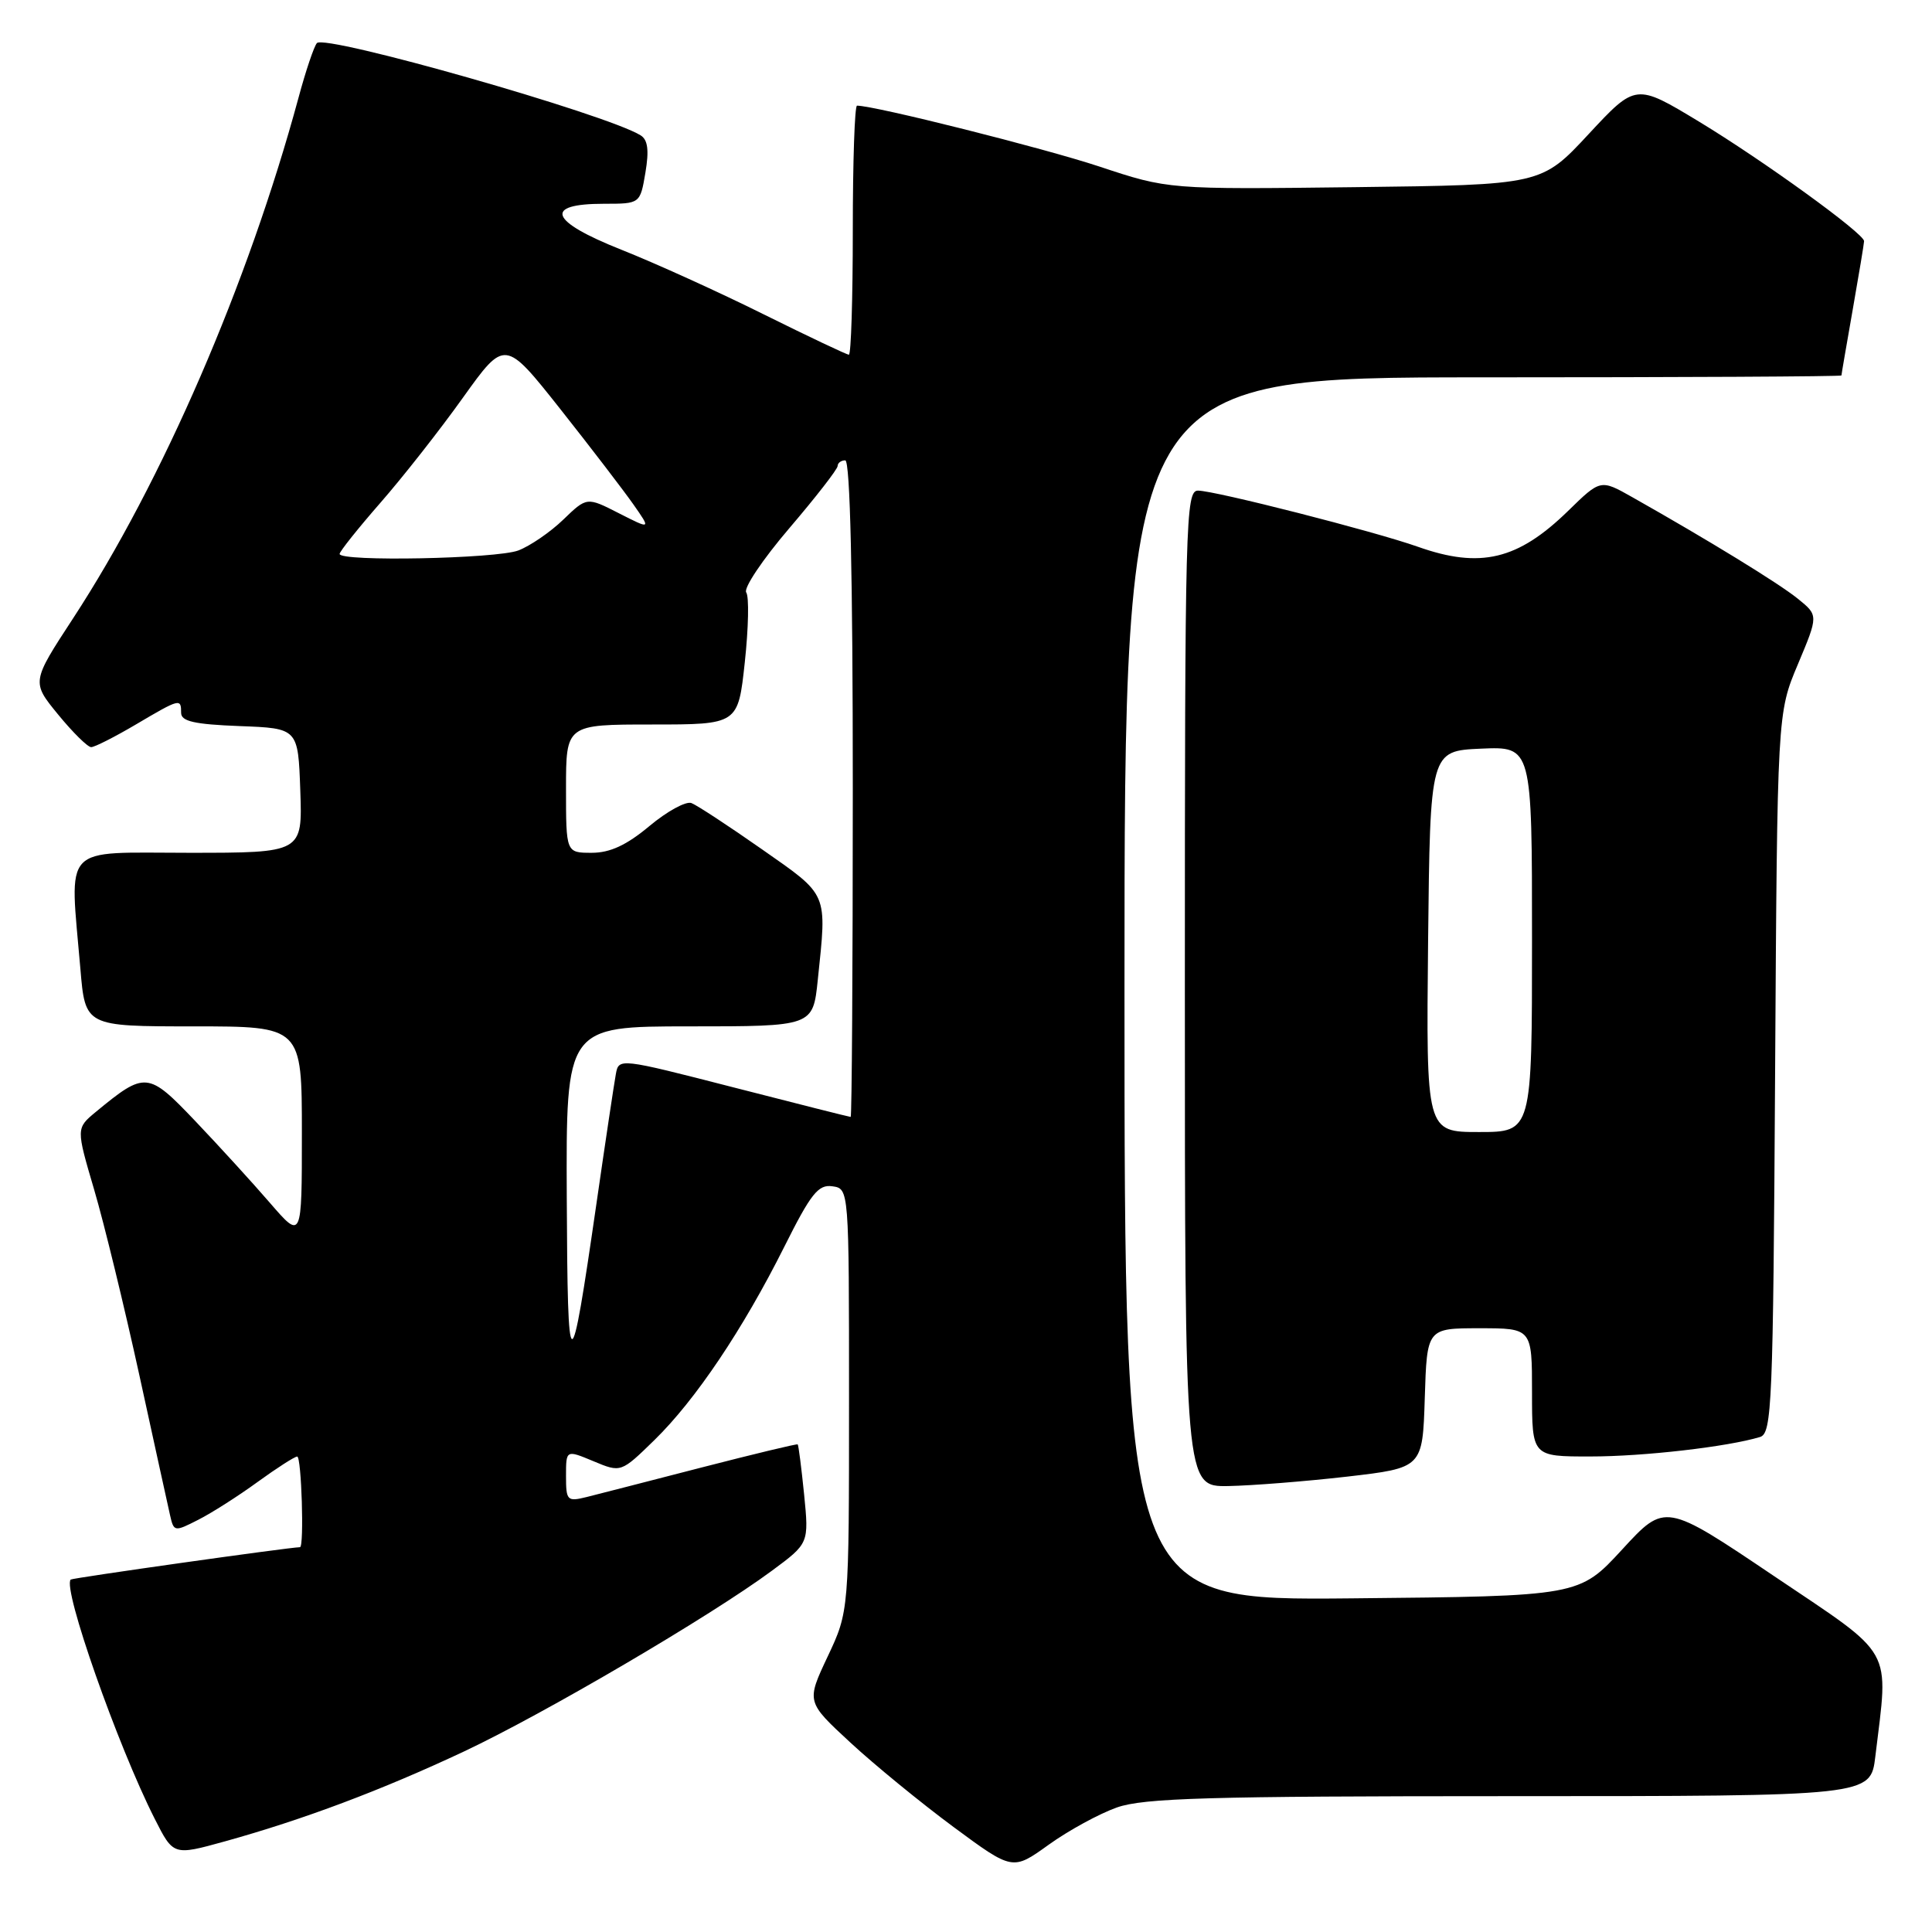 <?xml version="1.0" encoding="UTF-8" standalone="no"?>
<!DOCTYPE svg PUBLIC "-//W3C//DTD SVG 1.1//EN" "http://www.w3.org/Graphics/SVG/1.1/DTD/svg11.dtd" >
<svg xmlns="http://www.w3.org/2000/svg" xmlns:xlink="http://www.w3.org/1999/xlink" version="1.1" viewBox="0 0 256 256">
 <g >
 <path fill="currentColor"
d=" M 147.99 239.50 C 151.55 238.25 160.07 238.00 200.05 238.00 C 247.86 238.00 247.86 238.00 248.49 232.75 C 250.26 218.03 251.20 219.70 235.07 208.84 C 220.64 199.12 220.64 199.12 214.95 205.31 C 209.25 211.50 209.25 211.50 179.13 211.79 C 149.00 212.08 149.00 212.08 149.00 131.04 C 149.00 50.00 149.00 50.00 196.50 50.00 C 222.62 50.00 244.00 49.89 244.00 49.75 C 244.00 49.61 244.68 45.67 245.50 41.00 C 246.32 36.33 247.00 32.25 247.00 31.95 C 247.00 30.94 233.63 21.26 225.12 16.11 C 216.75 11.05 216.75 11.05 210.50 17.77 C 204.25 24.50 204.25 24.50 179.53 24.80 C 154.81 25.10 154.81 25.10 145.65 22.06 C 138.28 19.62 115.92 14.00 113.56 14.00 C 113.25 14.00 113.00 21.43 113.00 30.50 C 113.00 39.58 112.77 47.00 112.48 47.00 C 112.20 47.00 107.14 44.60 101.23 41.67 C 95.33 38.73 86.82 34.87 82.31 33.08 C 72.82 29.31 71.95 27.00 80.02 27.00 C 84.82 27.00 84.82 27.00 85.52 22.88 C 86.02 19.90 85.84 18.52 84.88 17.93 C 80.34 15.12 43.05 4.50 41.99 5.71 C 41.61 6.14 40.50 9.42 39.54 13.00 C 32.87 37.60 21.52 63.82 9.68 81.94 C 4.17 90.37 4.17 90.37 7.71 94.69 C 9.65 97.06 11.62 99.00 12.08 99.00 C 12.54 99.00 15.20 97.65 18.00 96.00 C 23.86 92.54 24.00 92.51 24.00 94.46 C 24.00 95.58 25.76 95.98 31.75 96.21 C 39.50 96.50 39.50 96.50 39.79 104.75 C 40.08 113.00 40.08 113.00 25.04 113.00 C 7.96 113.00 9.23 111.64 10.65 128.35 C 11.29 136.00 11.29 136.00 25.65 136.00 C 40.00 136.00 40.00 136.00 40.00 150.14 C 40.00 164.28 40.00 164.28 35.77 159.39 C 33.45 156.70 28.99 151.82 25.86 148.53 C 19.61 141.97 19.24 141.94 12.70 147.33 C 10.08 149.50 10.08 149.50 12.48 157.65 C 13.80 162.13 16.48 173.16 18.45 182.15 C 20.41 191.14 22.25 199.52 22.53 200.76 C 23.03 202.98 23.12 202.99 26.27 201.38 C 28.05 200.48 31.59 198.22 34.13 196.37 C 36.68 194.52 39.05 193.00 39.38 193.00 C 39.95 193.00 40.32 204.99 39.75 205.01 C 38.16 205.05 9.57 209.09 9.37 209.30 C 8.25 210.42 15.57 231.27 20.50 241.00 C 22.97 245.88 22.97 245.88 29.77 244.00 C 40.21 241.10 50.52 237.23 61.50 232.07 C 72.14 227.06 94.13 214.16 102.28 208.13 C 107.19 204.50 107.19 204.50 106.55 198.03 C 106.19 194.48 105.81 191.49 105.70 191.39 C 105.59 191.29 99.88 192.67 93.00 194.44 C 86.12 196.22 79.26 197.98 77.75 198.36 C 75.15 199.00 75.00 198.85 75.00 195.57 C 75.00 192.10 75.00 192.10 78.64 193.62 C 82.28 195.14 82.28 195.14 86.71 190.82 C 92.16 185.50 98.44 176.15 103.93 165.19 C 107.45 158.15 108.43 156.92 110.29 157.19 C 112.50 157.50 112.50 157.50 112.50 185.50 C 112.50 213.50 112.50 213.50 109.67 219.50 C 106.84 225.50 106.84 225.50 112.67 230.89 C 115.88 233.86 122.03 238.89 126.34 242.08 C 134.18 247.87 134.18 247.87 138.95 244.44 C 141.58 242.55 145.65 240.33 147.99 239.50 Z  M 178.50 195.66 C 188.50 194.50 188.50 194.50 188.79 185.25 C 189.08 176.00 189.08 176.00 196.04 176.00 C 203.00 176.00 203.00 176.00 203.00 184.50 C 203.00 193.00 203.00 193.00 210.75 192.99 C 217.81 192.99 228.91 191.71 233.21 190.41 C 234.79 189.93 234.95 186.21 235.21 142.19 C 235.50 94.50 235.50 94.50 238.23 88.02 C 240.95 81.54 240.95 81.54 238.23 79.34 C 235.70 77.29 226.35 71.56 216.29 65.88 C 212.08 63.50 212.08 63.50 207.79 67.69 C 201.13 74.19 196.15 75.38 187.88 72.45 C 182.17 70.42 161.00 65.02 158.75 65.01 C 157.10 65.00 157.00 68.81 157.00 131.00 C 157.00 197.00 157.00 197.00 162.75 196.91 C 165.91 196.85 173.00 196.29 178.50 195.66 Z  M 75.10 158.75 C 75.00 136.00 75.00 136.00 91.36 136.00 C 107.72 136.00 107.72 136.00 108.36 129.85 C 109.58 118.15 109.84 118.75 100.97 112.54 C 96.56 109.45 92.35 106.69 91.62 106.41 C 90.90 106.13 88.39 107.50 86.06 109.45 C 83.02 111.99 80.84 113.00 78.41 113.00 C 75.00 113.00 75.00 113.00 75.00 104.50 C 75.00 96.00 75.00 96.00 86.40 96.00 C 97.80 96.00 97.80 96.00 98.69 87.75 C 99.18 83.21 99.27 79.05 98.88 78.50 C 98.49 77.95 101.06 74.12 104.58 70.00 C 108.10 65.88 110.99 62.16 110.99 61.75 C 111.00 61.34 111.45 61.00 112.00 61.00 C 112.65 61.00 113.00 76.17 113.00 104.50 C 113.00 128.43 112.87 148.00 112.72 148.00 C 112.56 148.00 105.59 146.24 97.22 144.09 C 82.03 140.19 81.99 140.18 81.60 142.34 C 81.38 143.53 80.22 151.25 79.03 159.50 C 75.55 183.57 75.21 183.51 75.10 158.75 Z  M 45.00 73.40 C 45.00 73.08 47.42 70.04 50.38 66.65 C 53.34 63.27 58.27 57.00 61.33 52.71 C 66.90 44.93 66.90 44.93 74.25 54.21 C 78.29 59.32 82.64 65.00 83.93 66.84 C 86.26 70.17 86.26 70.17 82.01 68.01 C 77.76 65.84 77.76 65.84 74.63 68.86 C 72.91 70.52 70.23 72.35 68.68 72.94 C 65.76 74.04 45.00 74.45 45.00 73.40 Z  M 189.23 124.75 C 189.50 99.50 189.50 99.50 196.25 99.20 C 203.00 98.91 203.00 98.91 203.00 124.45 C 203.00 150.00 203.00 150.00 195.98 150.00 C 188.97 150.00 188.97 150.00 189.23 124.75 Z "/>
</g>
</svg>